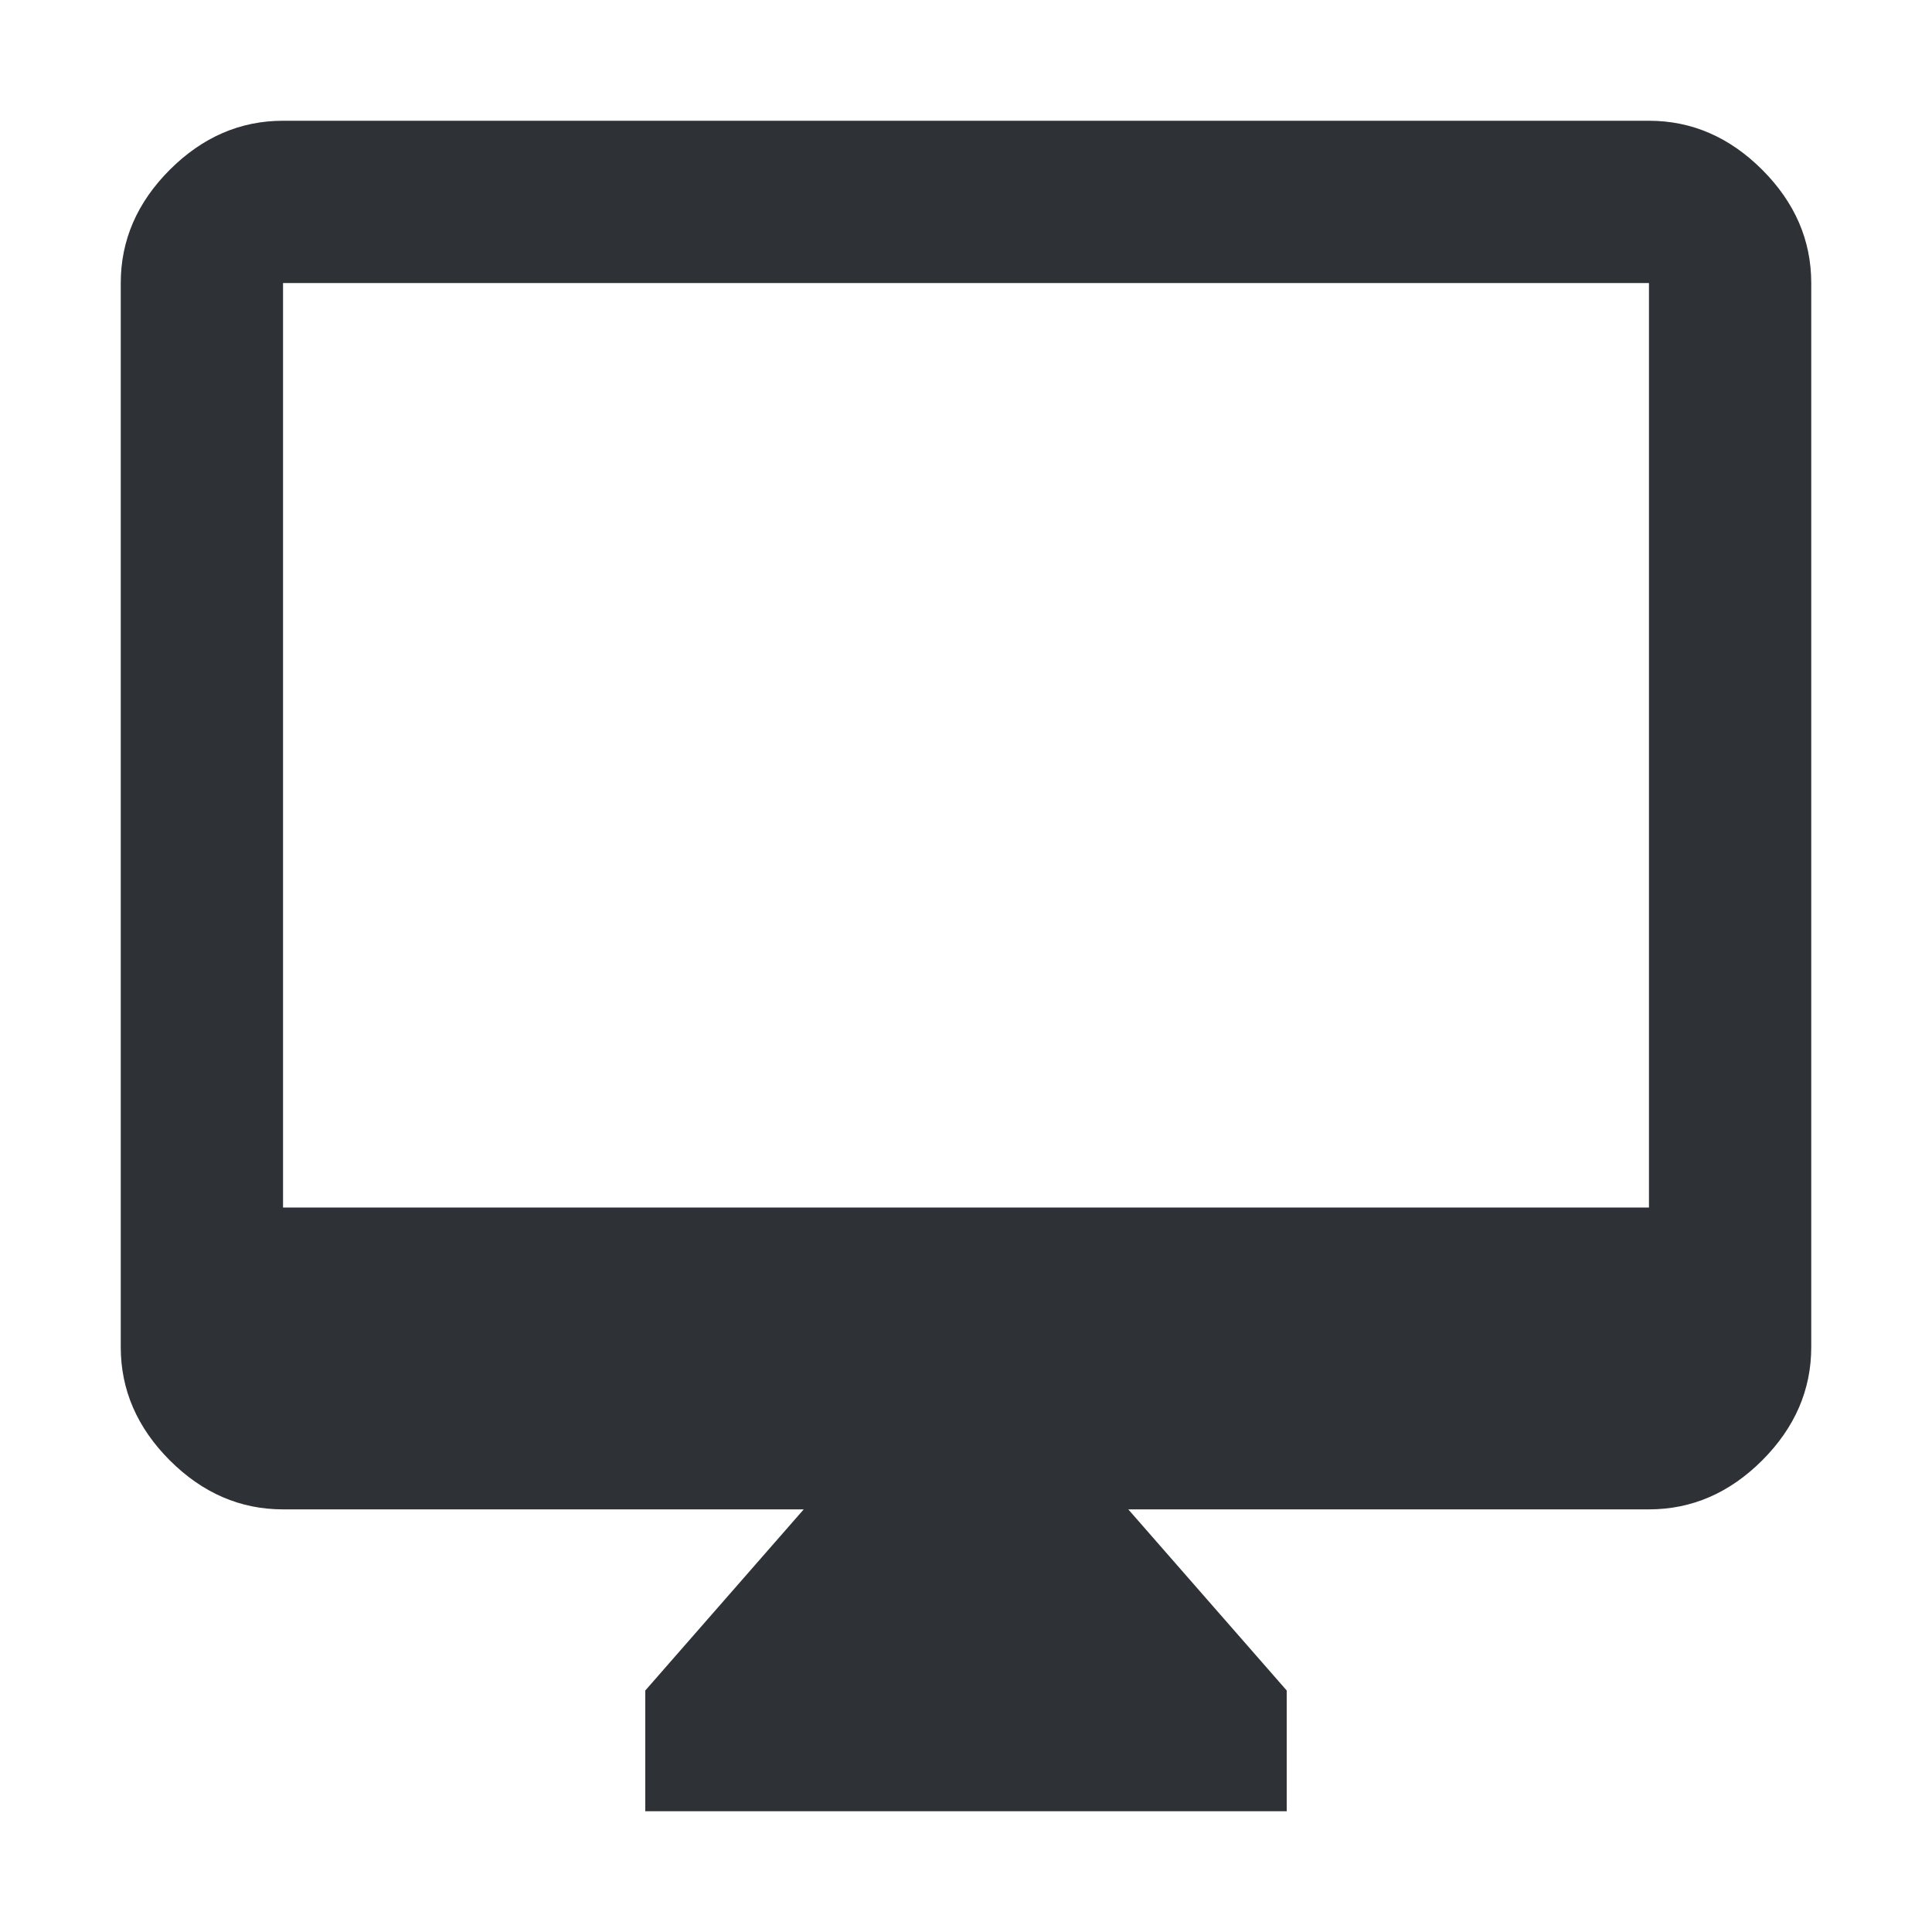 <?xml version="1.0" encoding="UTF-8"?>
<svg width="32px" height="32px" viewBox="0 0 32 32" version="1.1" xmlns="http://www.w3.org/2000/svg" xmlns:xlink="http://www.w3.org/1999/xlink">
    <!-- Generator: Sketch 63.1 (92452) - https://sketch.com -->
    <title>Icons/ion-md-desktop</title>
    <desc>Created with Sketch.</desc>
    <g id="Icons/ion-md-desktop" stroke="none" stroke-width="1" fill="none" fill-rule="evenodd" fill-opacity="0.9">
        <path d="M27.312,2 C28.021,2 28.646,2.271 29.188,2.812 C29.729,3.354 30,3.979 30,4.688 L30,22.312 C30,23.021 29.729,23.646 29.188,24.188 C28.646,24.729 28.021,25 27.312,25 L18.688,25 L21.312,28 L21.312,30 L10.688,30 L10.688,28 L13.312,25 L4.688,25 C3.979,25 3.354,24.729 2.812,24.188 C2.271,23.646 2,23.021 2,22.312 L2,4.688 C2,3.979 2.271,3.354 2.812,2.812 C3.354,2.271 3.979,2 4.688,2 L27.312,2 Z M27.312,20 L27.312,4.688 L4.688,4.688 L4.688,20 L27.312,20 Z" id="↳-🎨-Fill" fill="#181C21"></path>
    </g>
</svg>
